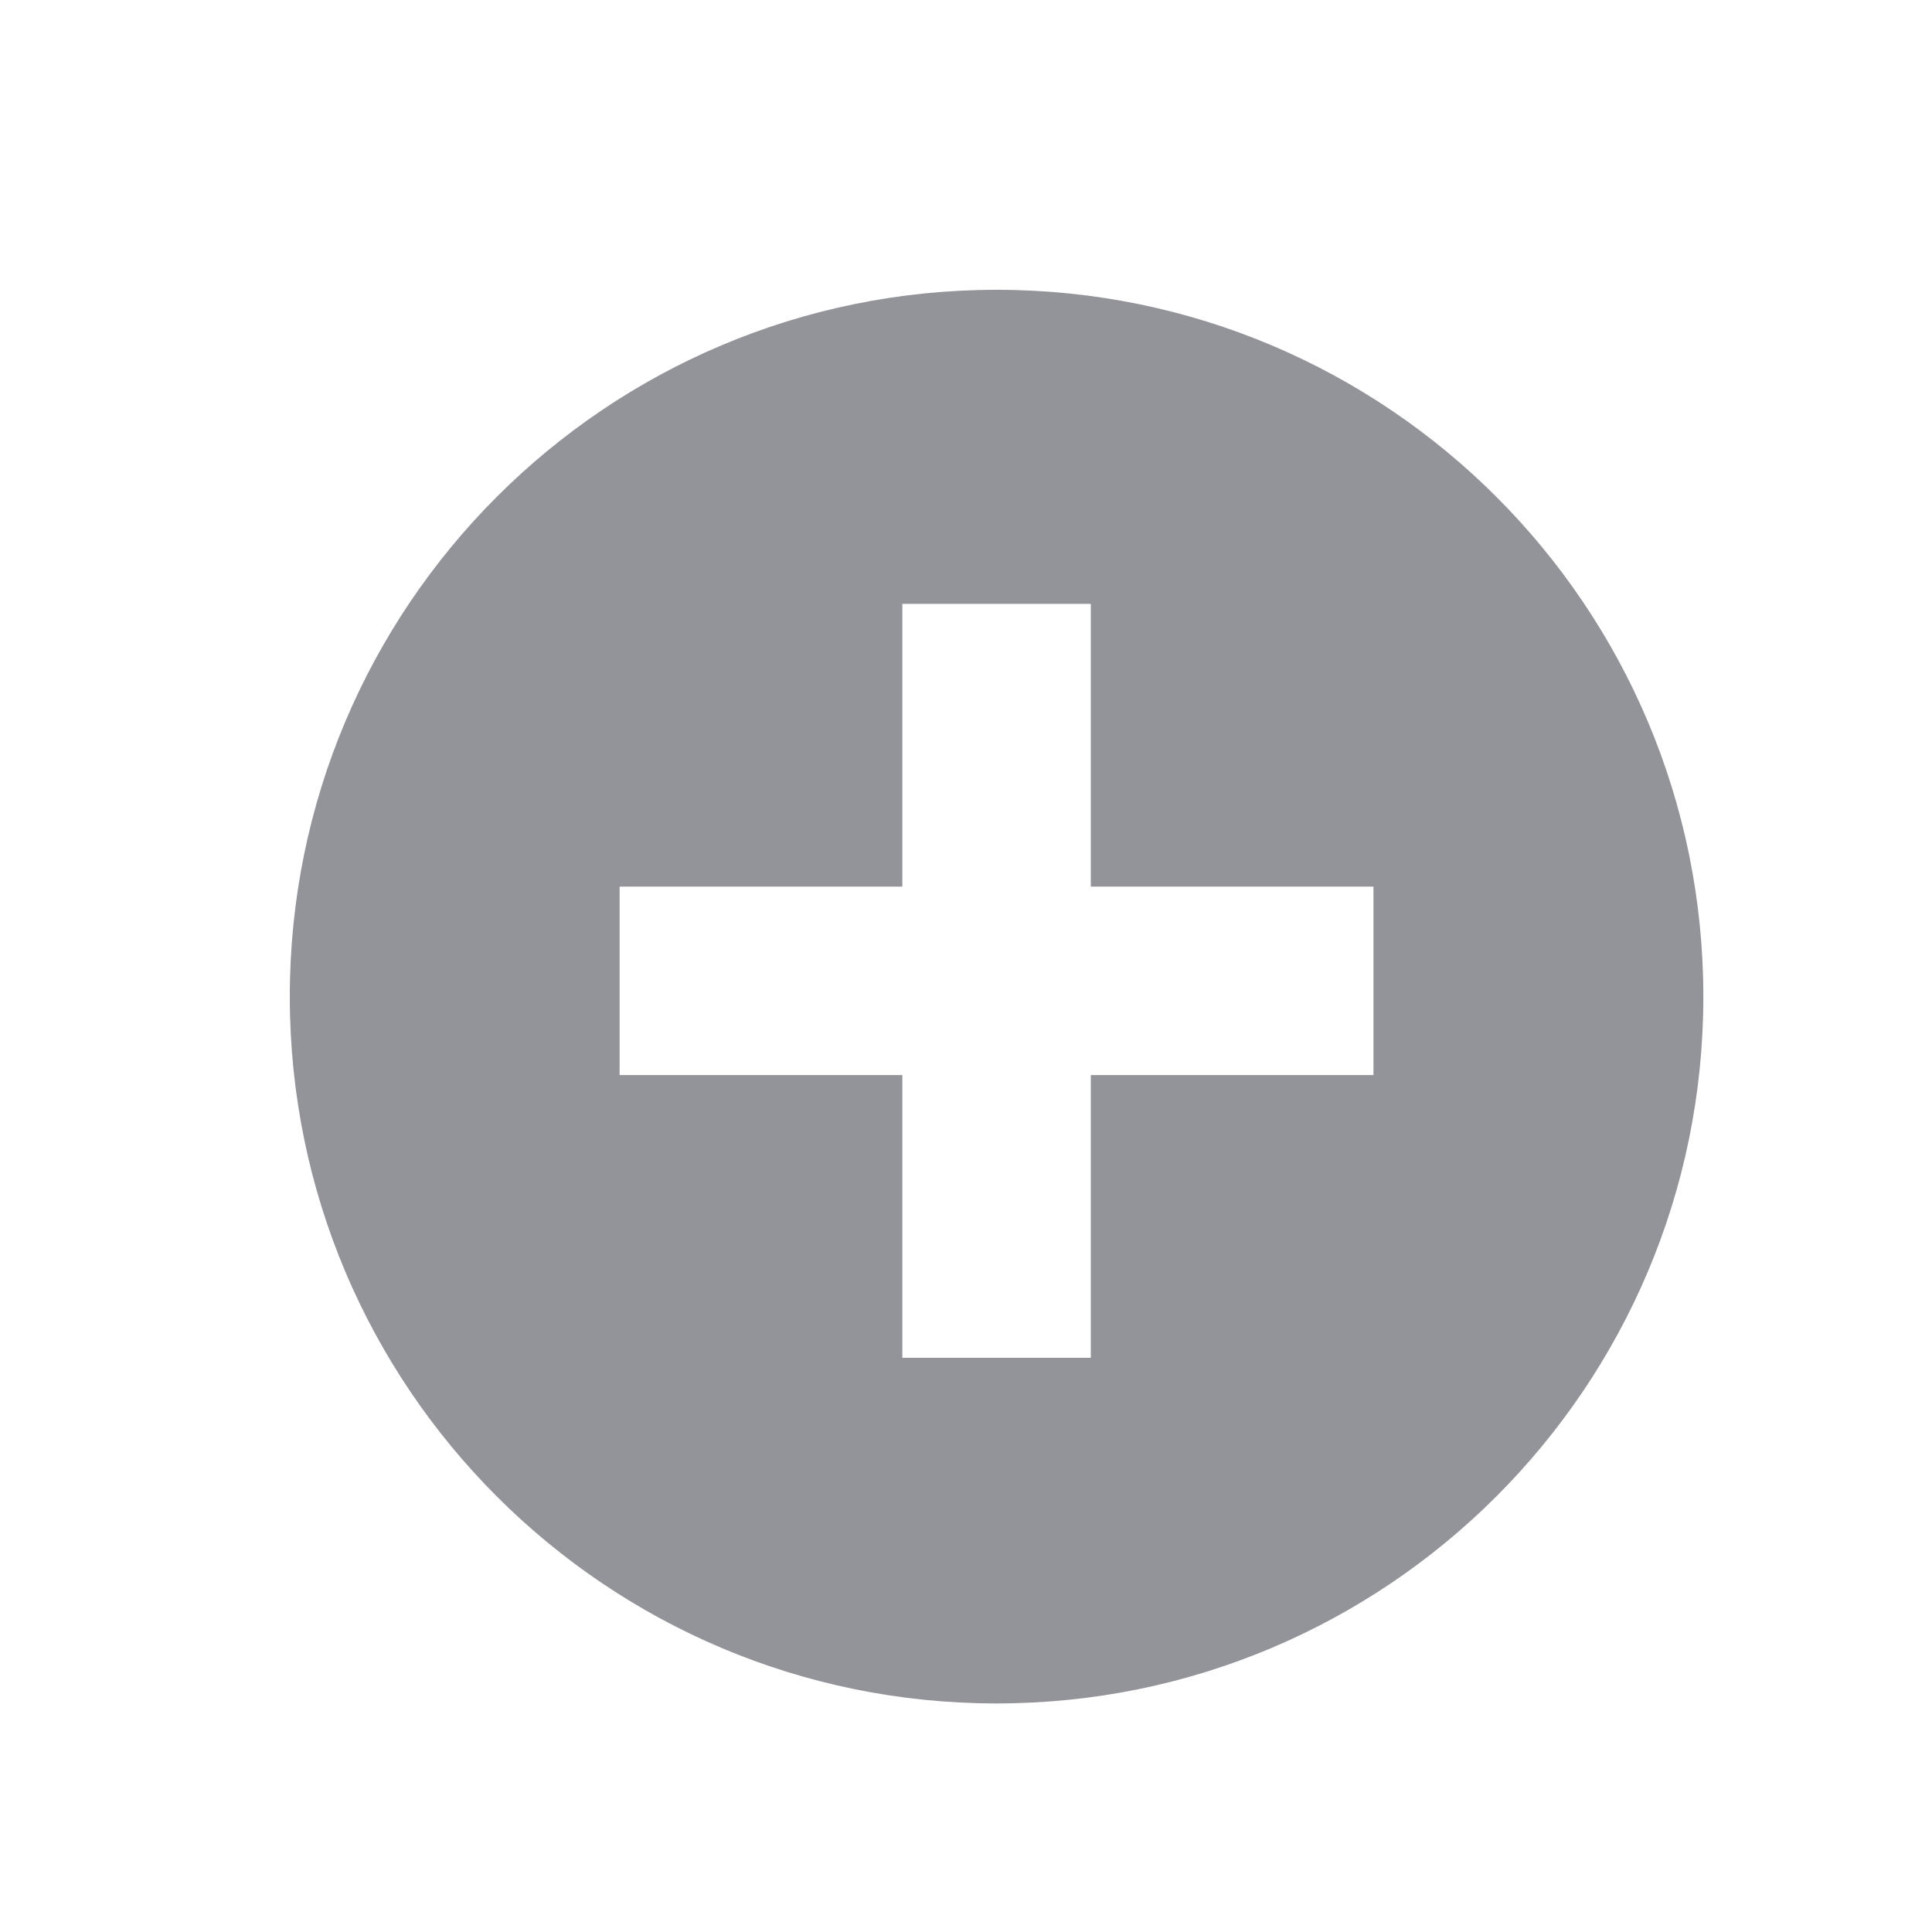 <?xml version="1.0" encoding="UTF-8" standalone="no"?>
<svg width="20px" height="20px" viewBox="0 0 20 20" version="1.1" xmlns="http://www.w3.org/2000/svg" xmlns:xlink="http://www.w3.org/1999/xlink">
    <!-- Generator: Sketch 3.7.2 (28276) - http://www.bohemiancoding.com/sketch -->
    <title>Create a ride</title>
    <desc>Created with Sketch.</desc>
    <defs></defs>
    <g id="Page-1" stroke="none" stroke-width="1" fill="none" fill-rule="evenodd">
        <g id="Create-a-ride" fill="#93939A">
            <path d="M11.292,9.178 L11.292,6.251 L9.341,6.251 L9.341,9.178 L6.414,9.178 L6.414,11.129 L9.341,11.129 L9.341,14.056 L11.292,14.056 L11.292,11.129 L14.218,11.129 L14.218,9.178 L11.292,9.178 L11.292,9.178 Z M3,10.317 C3,6.276 6.275,3 10.316,3 C14.357,3 17.633,6.275 17.633,10.317 C17.633,14.358 14.358,17.634 10.316,17.634 C6.276,17.634 3,14.359 3,10.317 L3,10.317 Z" id="Rectangle"></path>
        </g>
    </g>
</svg>